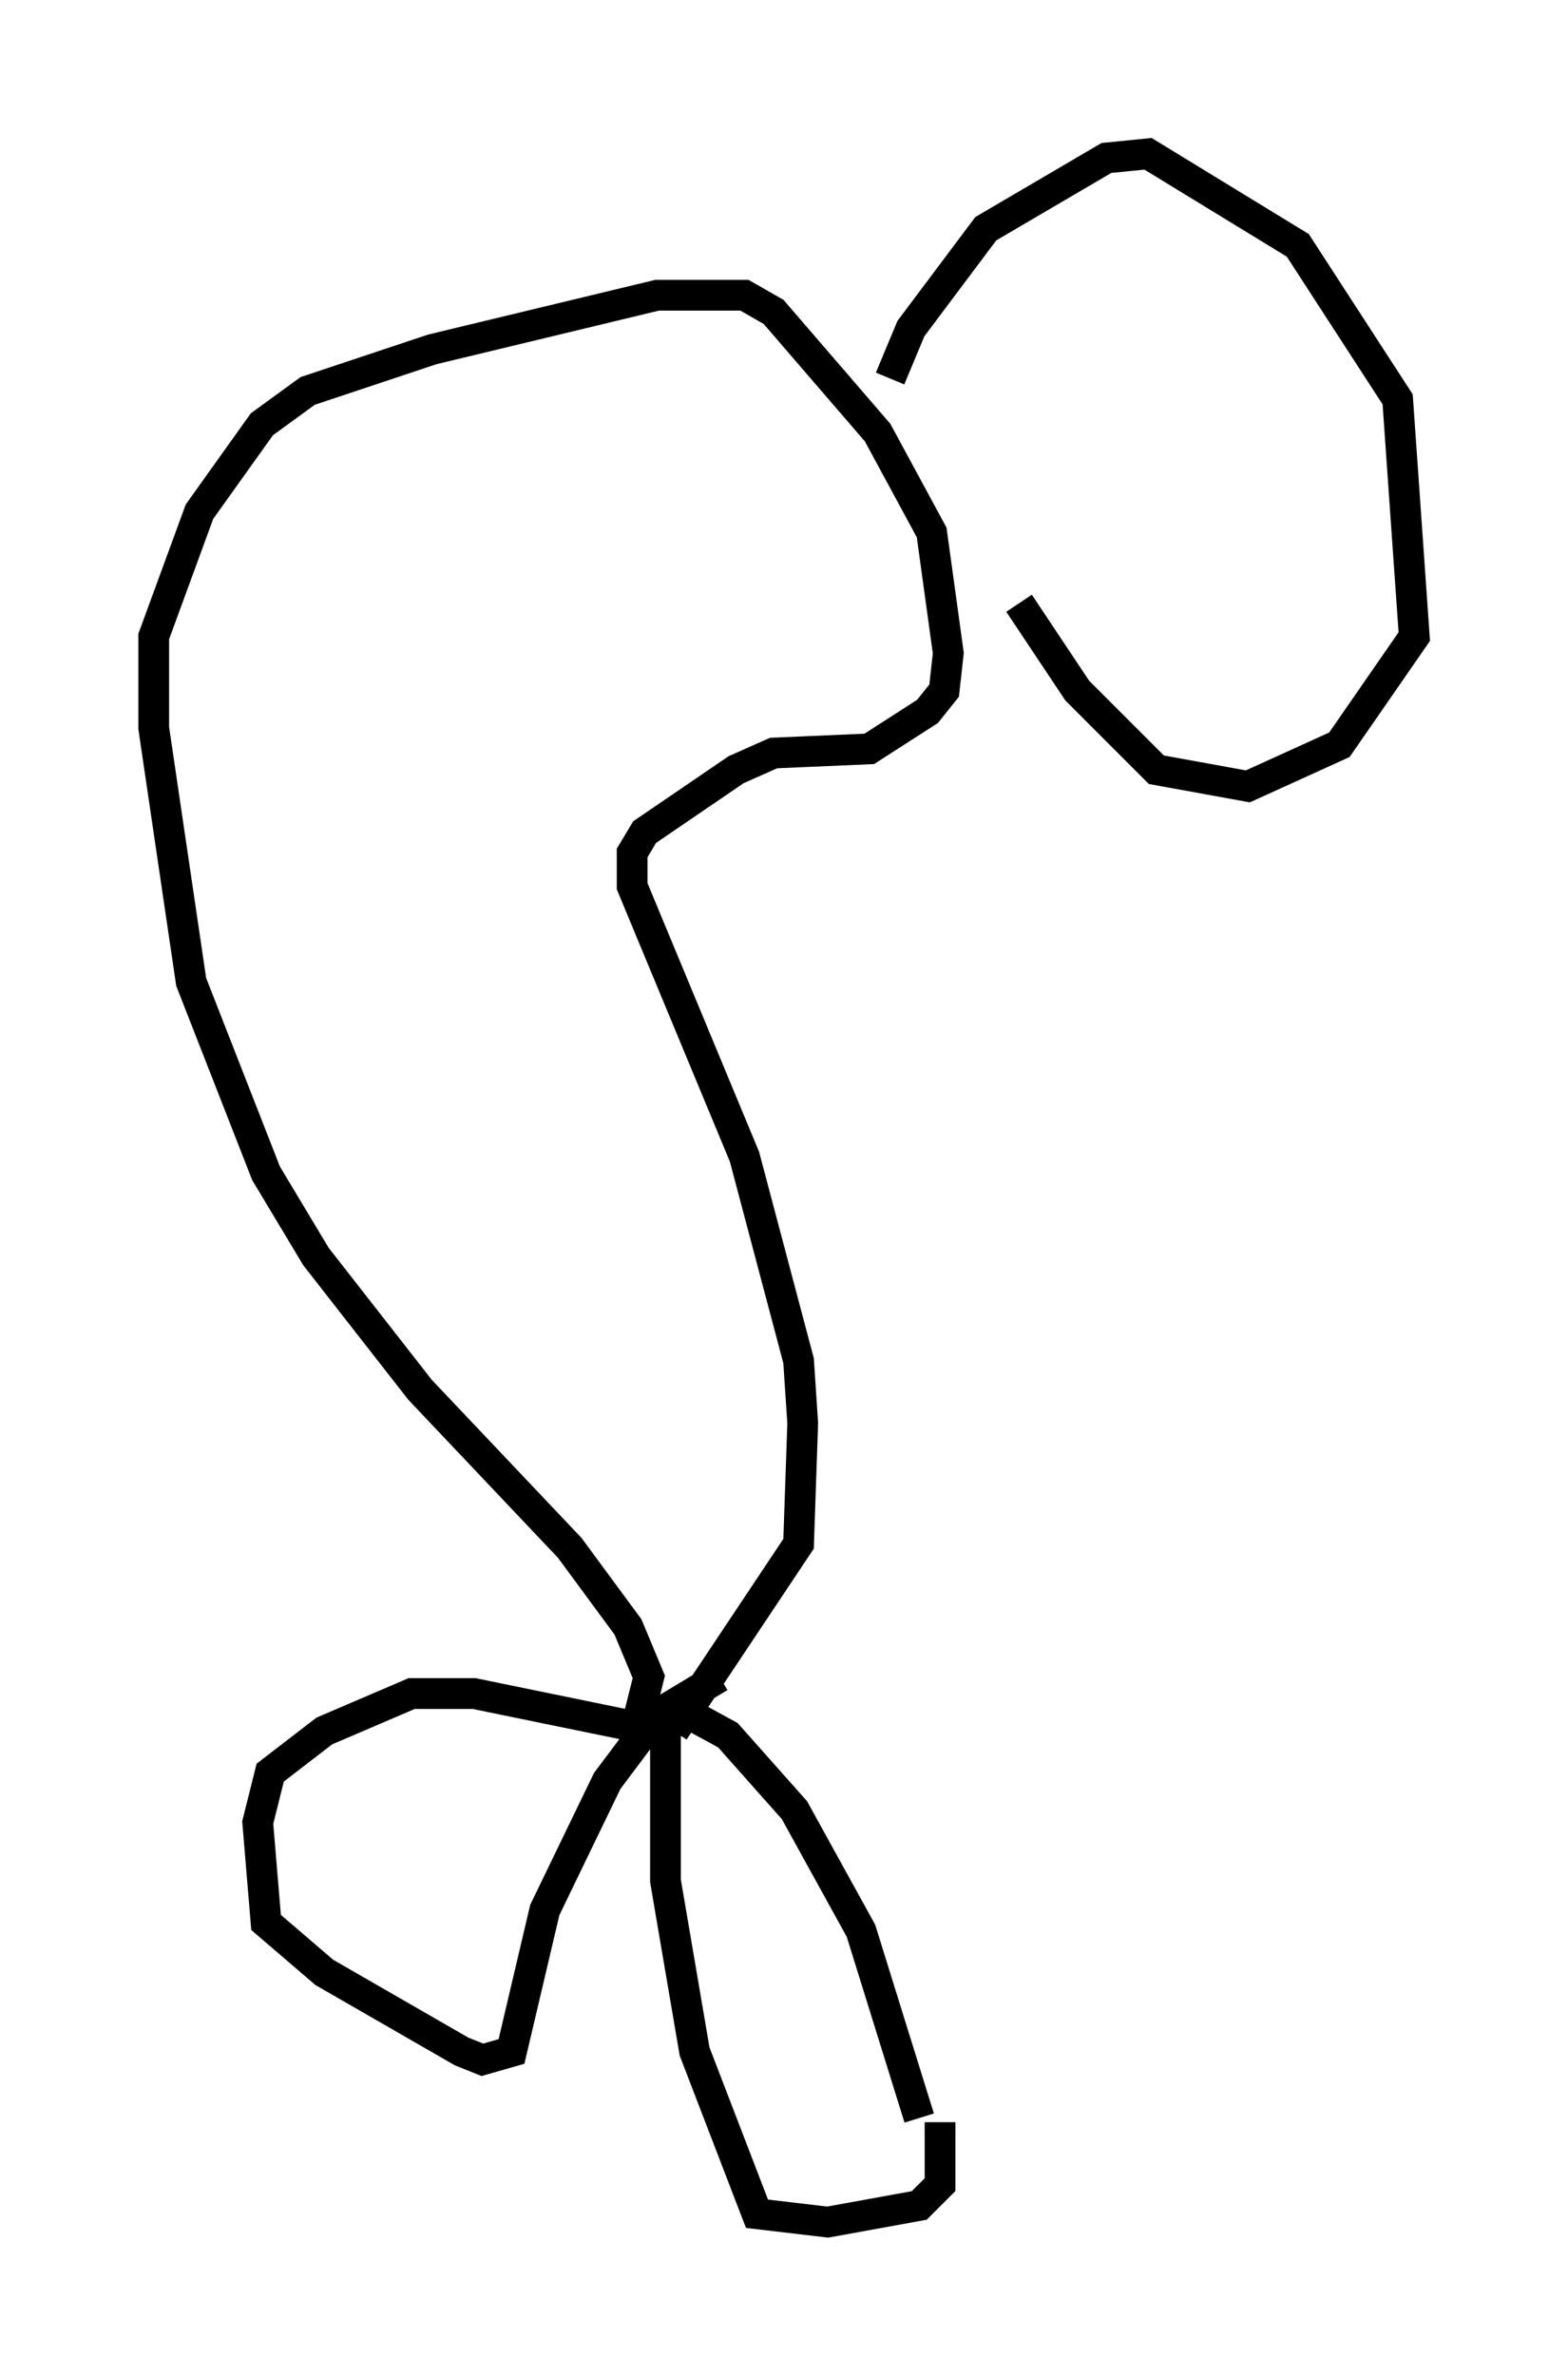 <?xml version="1.0" encoding="utf-8" ?>
<svg baseProfile="full" height="77.252" version="1.1" width="51.001" xmlns="http://www.w3.org/2000/svg" xmlns:ev="http://www.w3.org/2001/xml-events" xmlns:xlink="http://www.w3.org/1999/xlink"><defs /><rect fill="white" height="77.252" width="51.001" x="0" y="0" /><path d="M30.981, 69.275 m-1.083, -0.406 l-1.894, -6.089 -2.165, -3.924 l-2.165, -2.436 -1.488, -0.812 l-0.541, 0.677 0.0, 4.871 l0.947, 5.548 2.03, 5.277 l2.3, 0.271 2.977, -0.541 l0.677, -0.677 0.0, -2.03 m-7.172, -14.479 l-2.03, 1.218 -1.624, 2.165 l-2.03, 4.195 -1.083, 4.601 l-0.947, 0.271 -0.677, -0.271 l-4.465, -2.571 -1.894, -1.624 l-0.271, -3.248 0.406, -1.624 l1.759, -1.353 2.842, -1.218 l2.03, 0.0 5.277, 1.083 l0.406, -1.624 -0.677, -1.624 l-1.894, -2.571 -4.871, -5.142 l-3.383, -4.33 -1.624, -2.706 l-2.436, -6.225 -1.218, -8.254 l0.0, -2.977 1.488, -4.059 l2.03, -2.842 1.488, -1.083 l4.059, -1.353 7.307, -1.759 l2.842, 0.0 0.947, 0.541 l3.383, 3.924 1.759, 3.248 l0.541, 3.924 -0.135, 1.218 l-0.541, 0.677 -1.894, 1.218 l-3.112, 0.135 -1.218, 0.541 l-2.977, 2.03 -0.406, 0.677 l0.0, 1.083 3.654, 8.796 l1.759, 6.631 0.135, 2.03 l-0.135, 3.924 -4.059, 6.089 m7.036, -43.978 l0.677, -1.624 2.436, -3.248 l3.924, -2.3 1.353, -0.135 l4.871, 2.977 3.248, 5.007 l0.541, 7.713 -2.436, 3.518 l-2.977, 1.353 -2.977, -0.541 l-2.571, -2.571 -1.894, -2.842 " fill="none" stroke="black" stroke-width="1" /></svg>